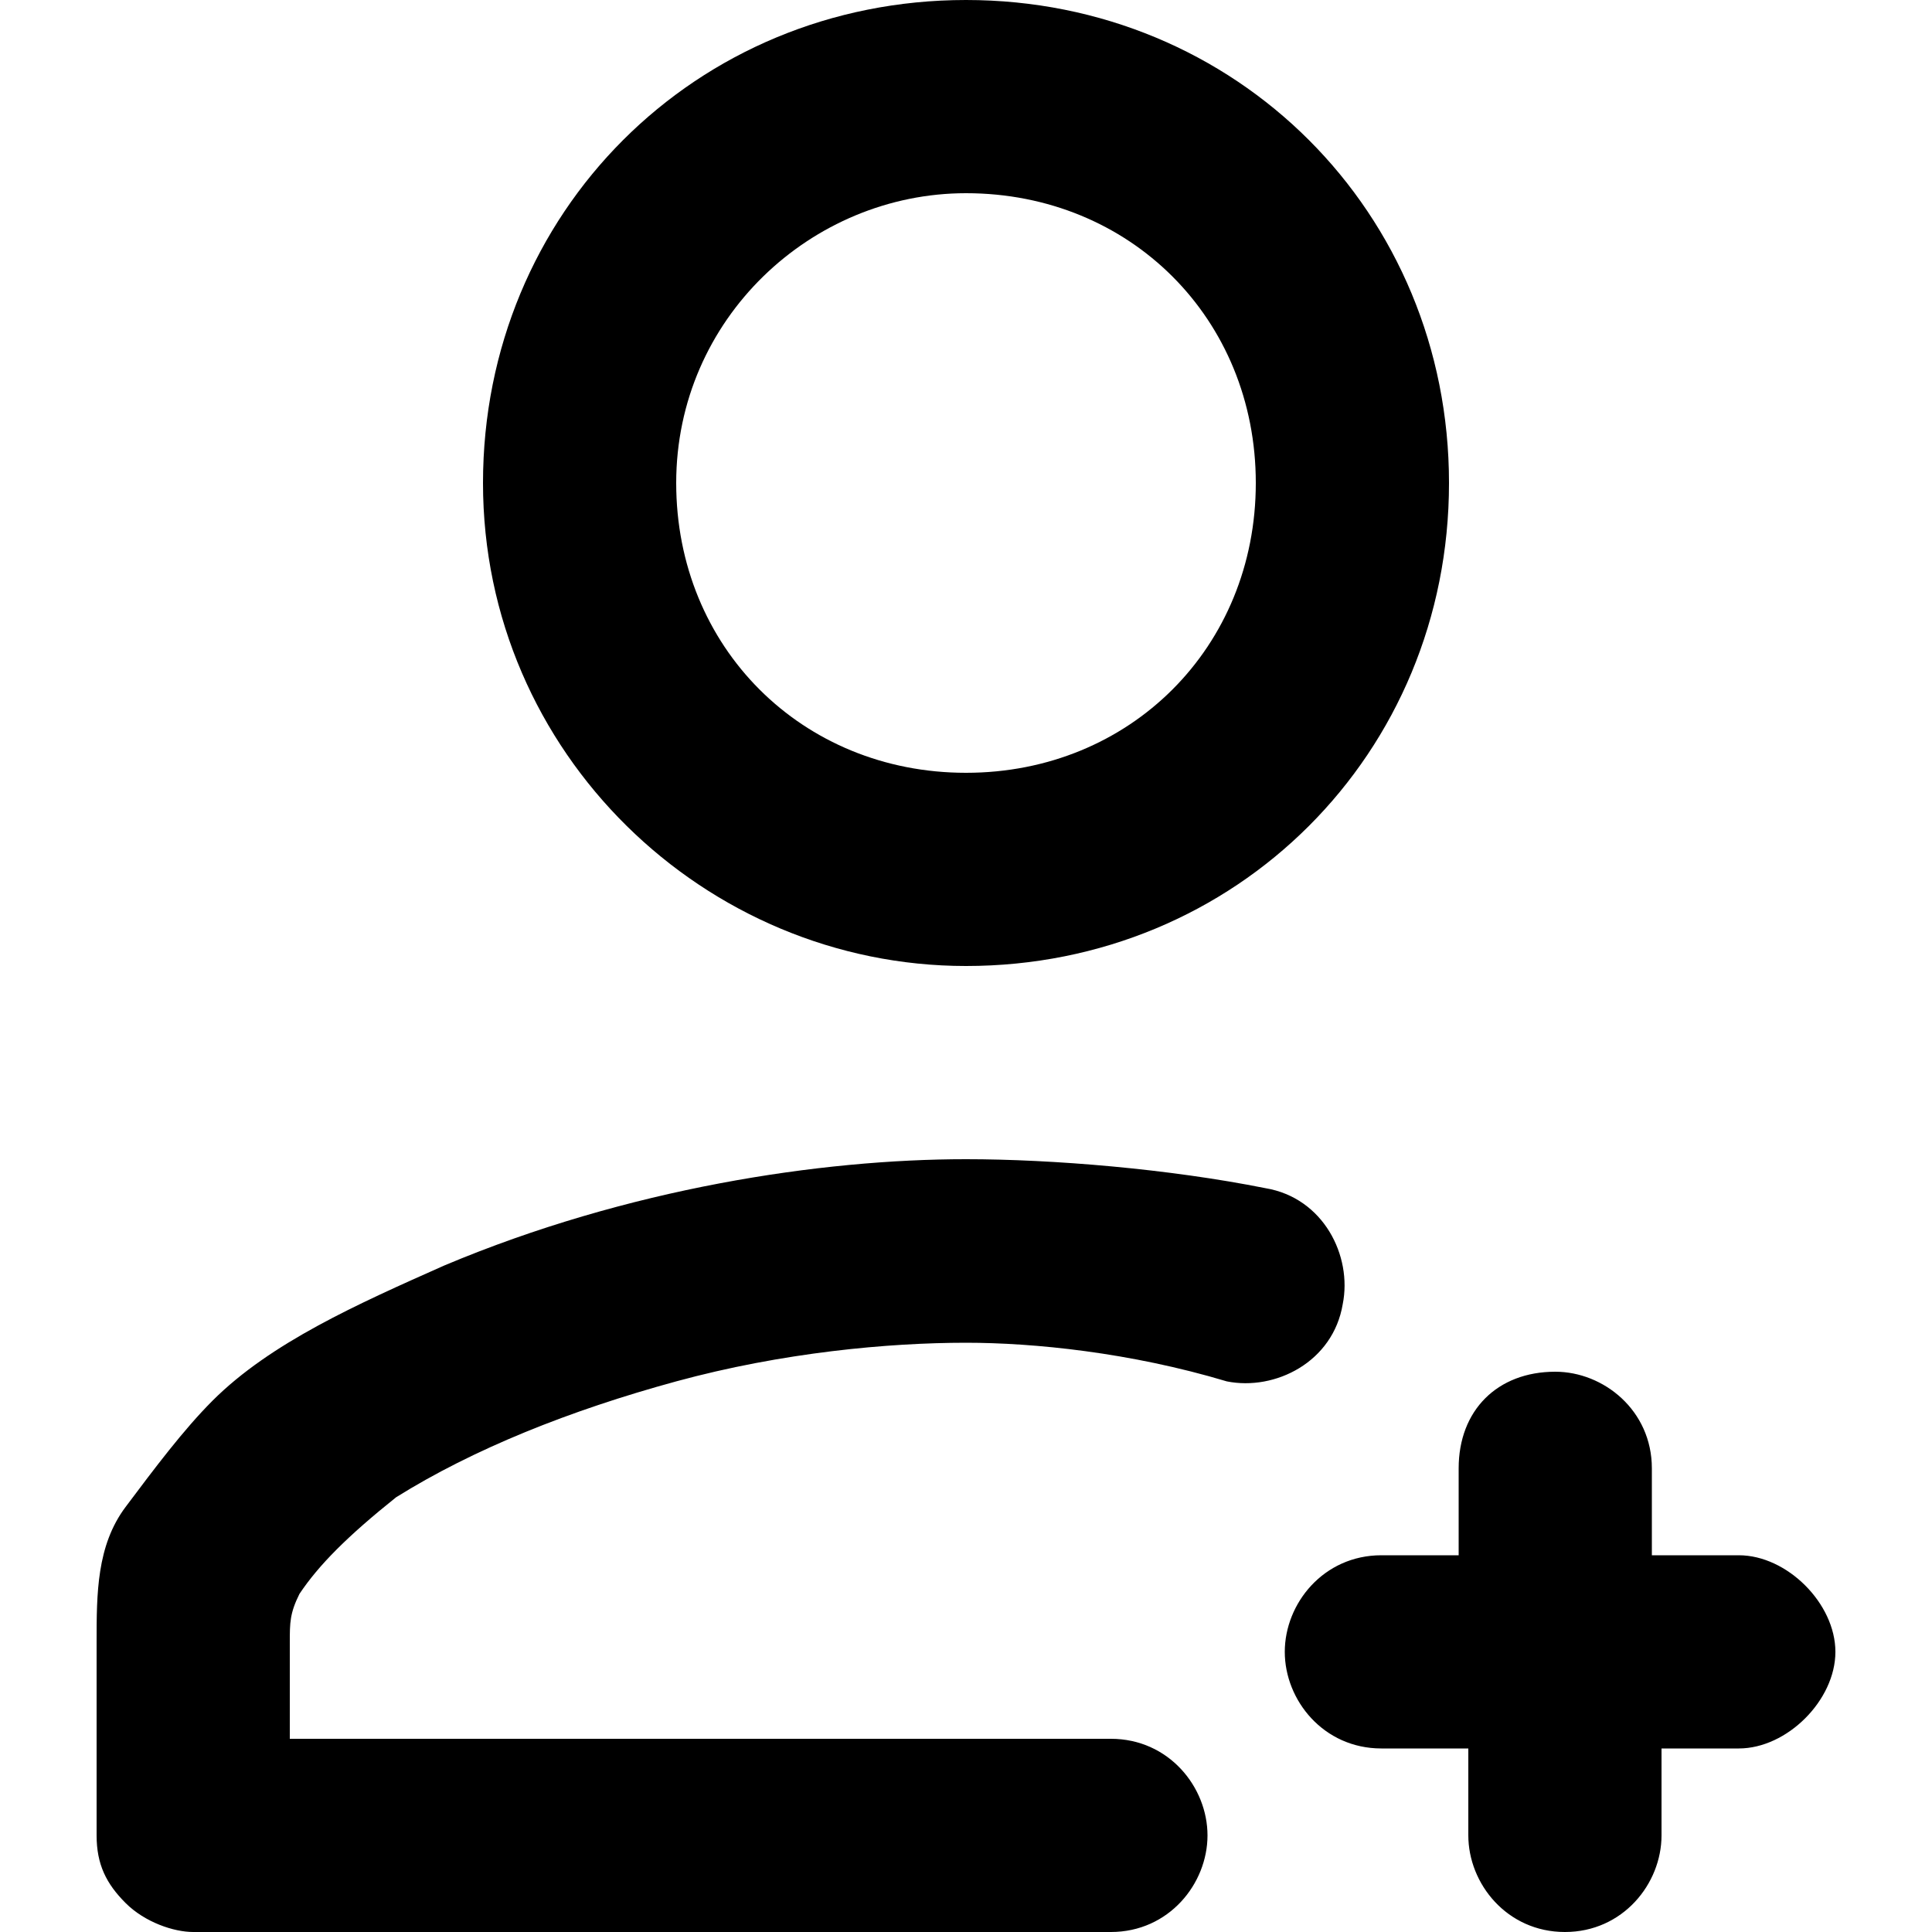 <svg viewBox="0 0 20 20"><path d="M2 20h9.5c.6 0 1-.5 1-1s-.4-1-1-1H3v-1c0-.2 0-.3.1-.5.2-.3.5-.6 1-1 .8-.5 1.8-.9 2.9-1.2 1.1-.3 2.2-.4 3-.4.7 0 1.7.1 2.7.4.5.1 1.1-.2 1.2-.8.1-.5-.2-1.1-.8-1.2-1-.2-2.2-.3-3.1-.3-1.5 0-3.5.3-5.4 1.1-.9.4-1.8.8-2.4 1.4-.3.3-.6.7-.9 1.1S1 16.5 1 17v2c0 .3.1.5.3.7s.5.3.7.3zm8-10c2.8 0 5-2.2 5-5s-2.2-5-5-5-5 2.2-5 5 2.3 5 5 5zm0-8c1.7 0 3 1.3 3 3s-1.3 3-3 3-3-1.3-3-3 1.4-3 3-3zm4.3 14.1c-.6 0-1 .5-1 1s.4 1 1 1h.9v.9c0 .5.4 1 1 1s1-.5 1-1v-.9h.8c.5 0 1-.5 1-1s-.5-1-1-1h-.9v-.9c0-.6-.5-1-1-1-.6 0-1 .4-1 1v.9h-.8z"/></svg>